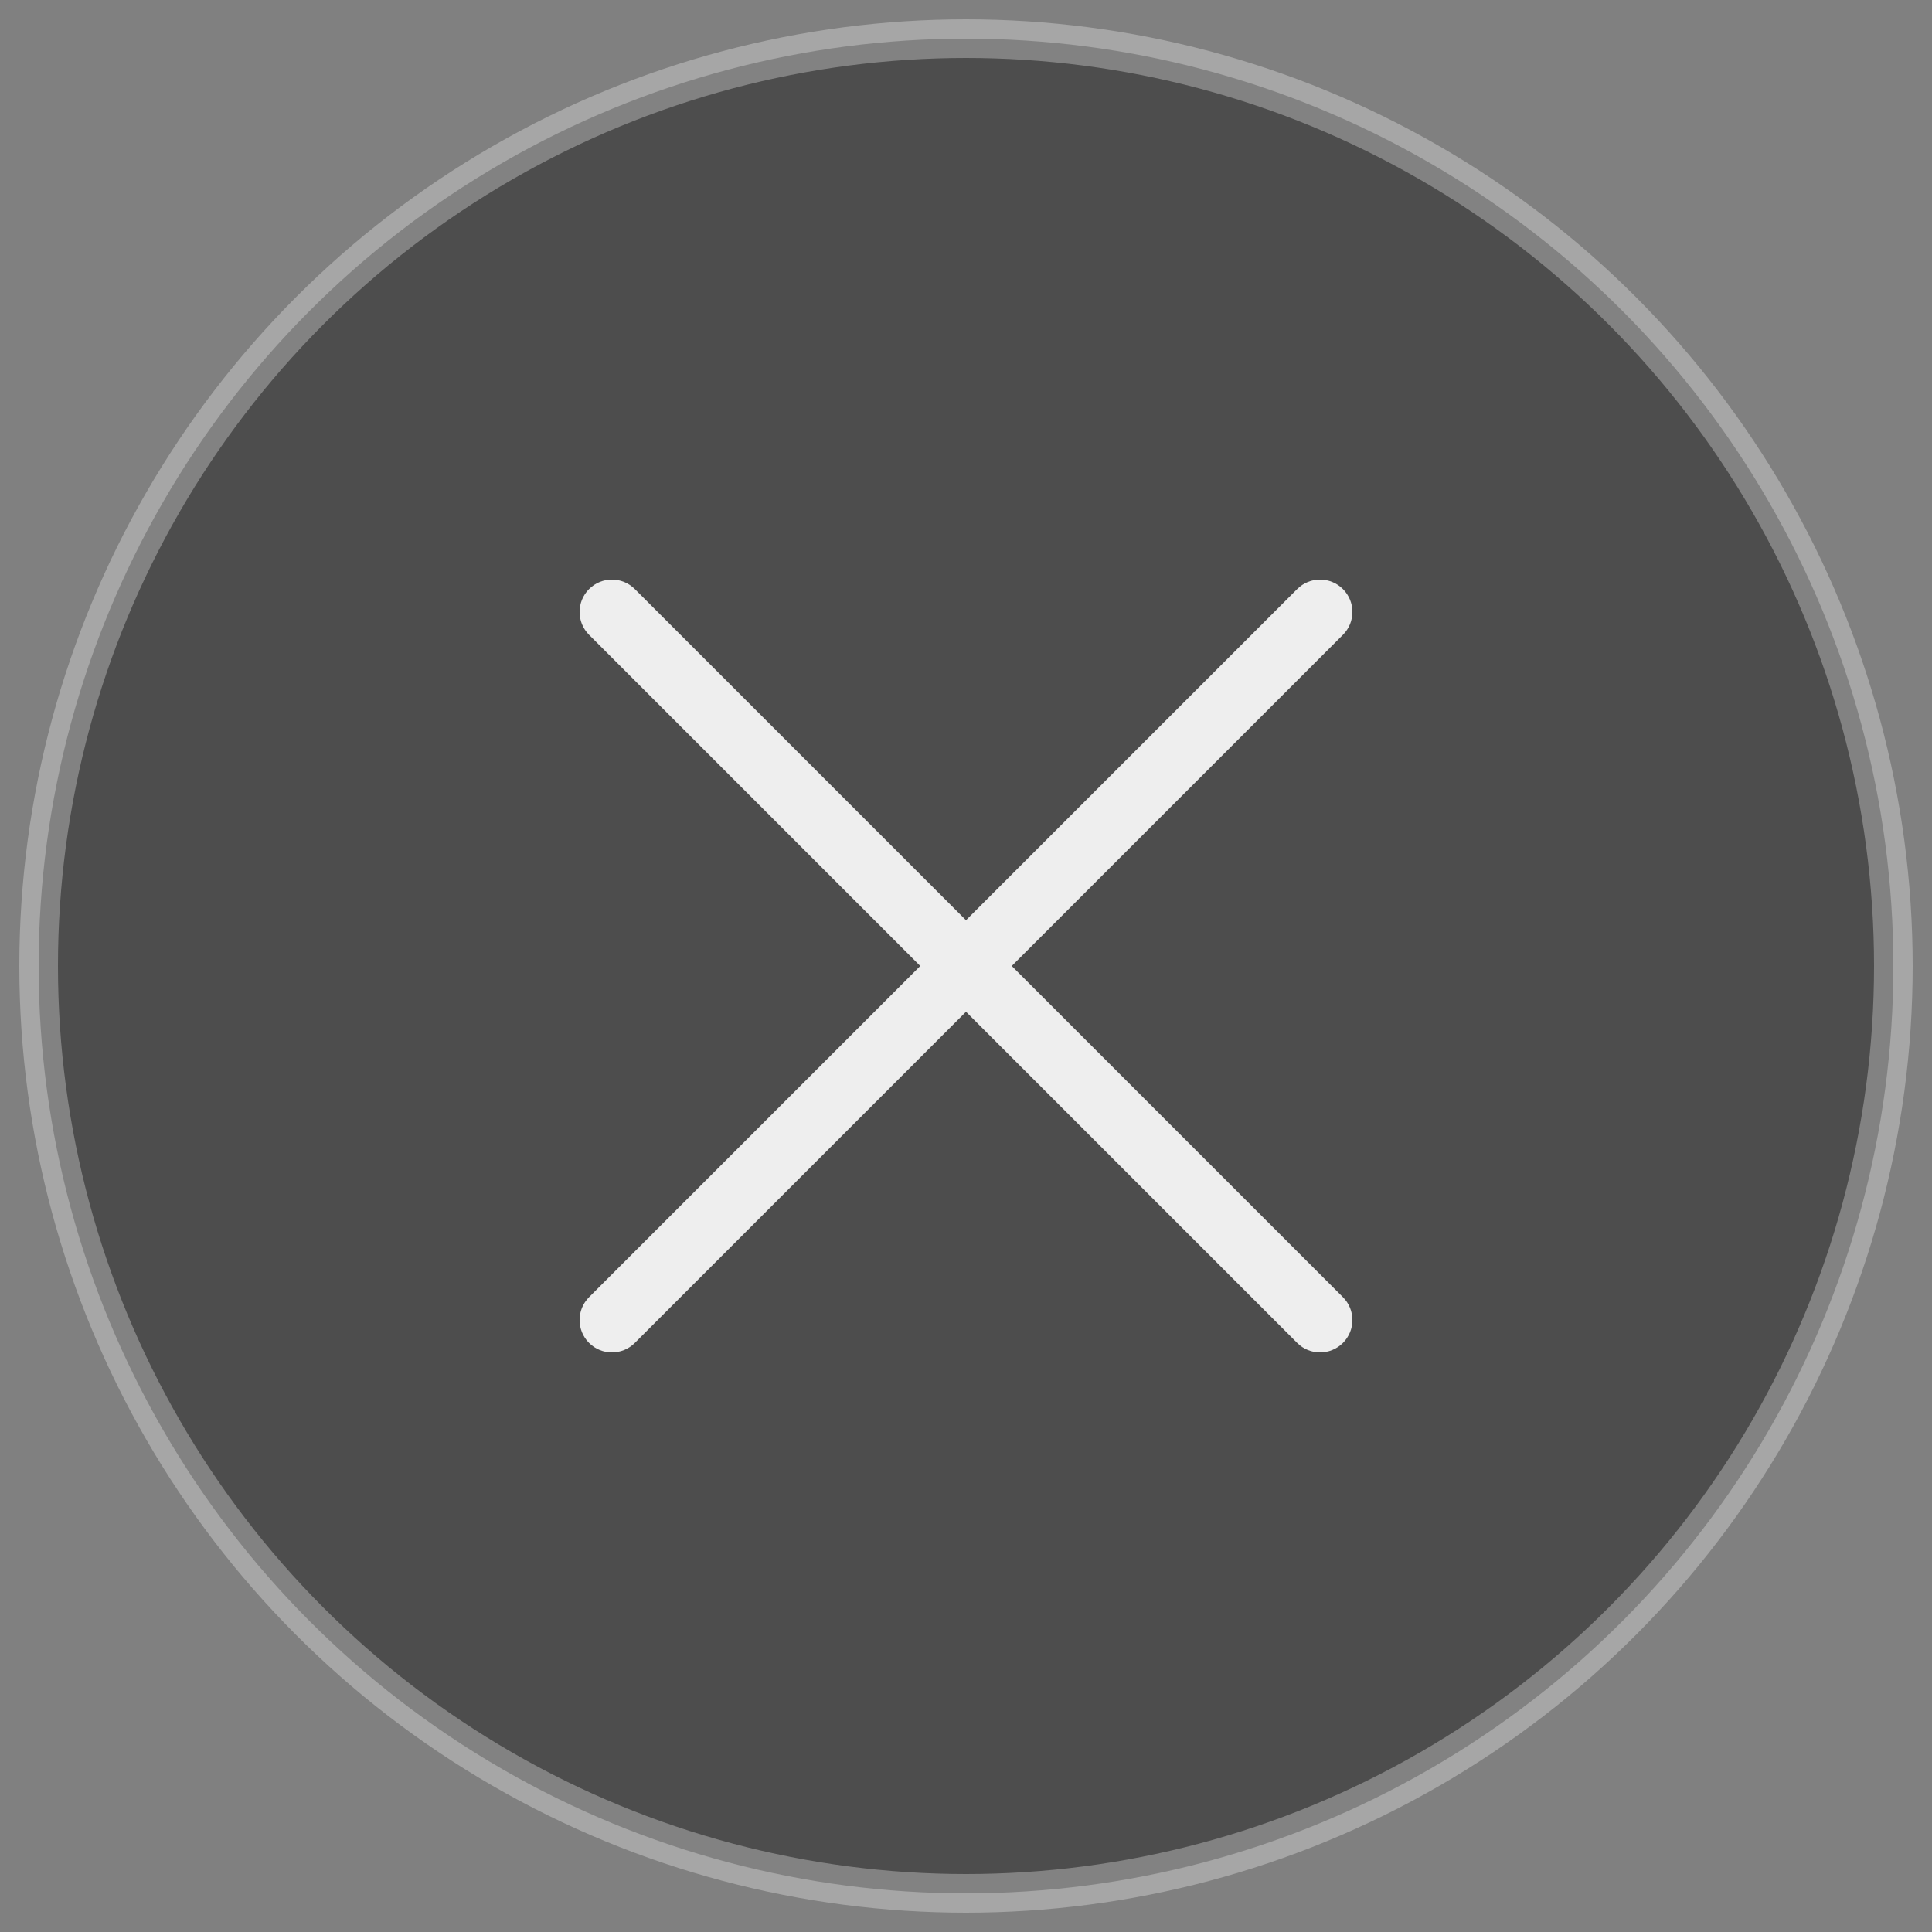 <?xml version="1.0" encoding="UTF-8"?>
<svg width="50px" height="50px" viewBox="0 0 50 50" version="1.1" xmlns="http://www.w3.org/2000/svg" xmlns:xlink="http://www.w3.org/1999/xlink">
    <rect x="0" y="0" width="50" height="50" fill="#808080" stroke="none"/>
    <!-- Generator: Sketch 52.4 (67378) - http://www.bohemiancoding.com/sketch -->
    <title>common_closed_hor</title>
    <desc>Created with Sketch.</desc>
    <defs>
        <path d="M29.755,28.571 C30.082,28.898 30.082,29.428 29.755,29.755 C29.428,30.082 28.898,30.082 28.571,29.755 L20,21.184 L11.429,29.755 C11.102,30.082 10.572,30.082 10.245,29.755 C9.918,29.428 9.918,28.898 10.245,28.571 L18.816,20 L10.245,11.429 C9.918,11.102 9.918,10.572 10.245,10.245 C10.572,9.918 11.102,9.918 11.429,10.245 L20,18.816 L28.571,10.245 C28.898,9.918 29.428,9.918 29.755,10.245 C30.082,10.572 30.082,11.102 29.755,11.429 L21.184,20 L29.755,28.571 Z" id="path-1"></path>
    </defs>
    <g id="❤️-查看大图" stroke="none" stroke-width="1" fill="none" fill-rule="evenodd">
        <g id="查看大图1-单图" transform="translate(-833, -2831)">
            <g id="标题+详情" transform="translate(160, 2664)">
                <g id="common_closed_hor" transform="translate(674, 168)">
                    <circle id="bg" stroke-opacity="0.3" stroke="#FFFFFF" fill-opacity="0.4" fill="#000000" cx="24" cy="24" r="24"></circle>
                    <g id="Common/Close" opacity="0.9" transform="translate(24, 24) scale(-1, 1) translate(-24, -24) translate(4, 4)">
                        <mask id="mask-2" fill="white">
                            <use xlink:href="#path-1"></use>
                        </mask>
                        <use id="color" fill="#FFFFFF" fill-rule="evenodd" xlink:href="#path-1"></use>
                    </g>
                </g>
            </g>
        </g>
    </g>
</svg>